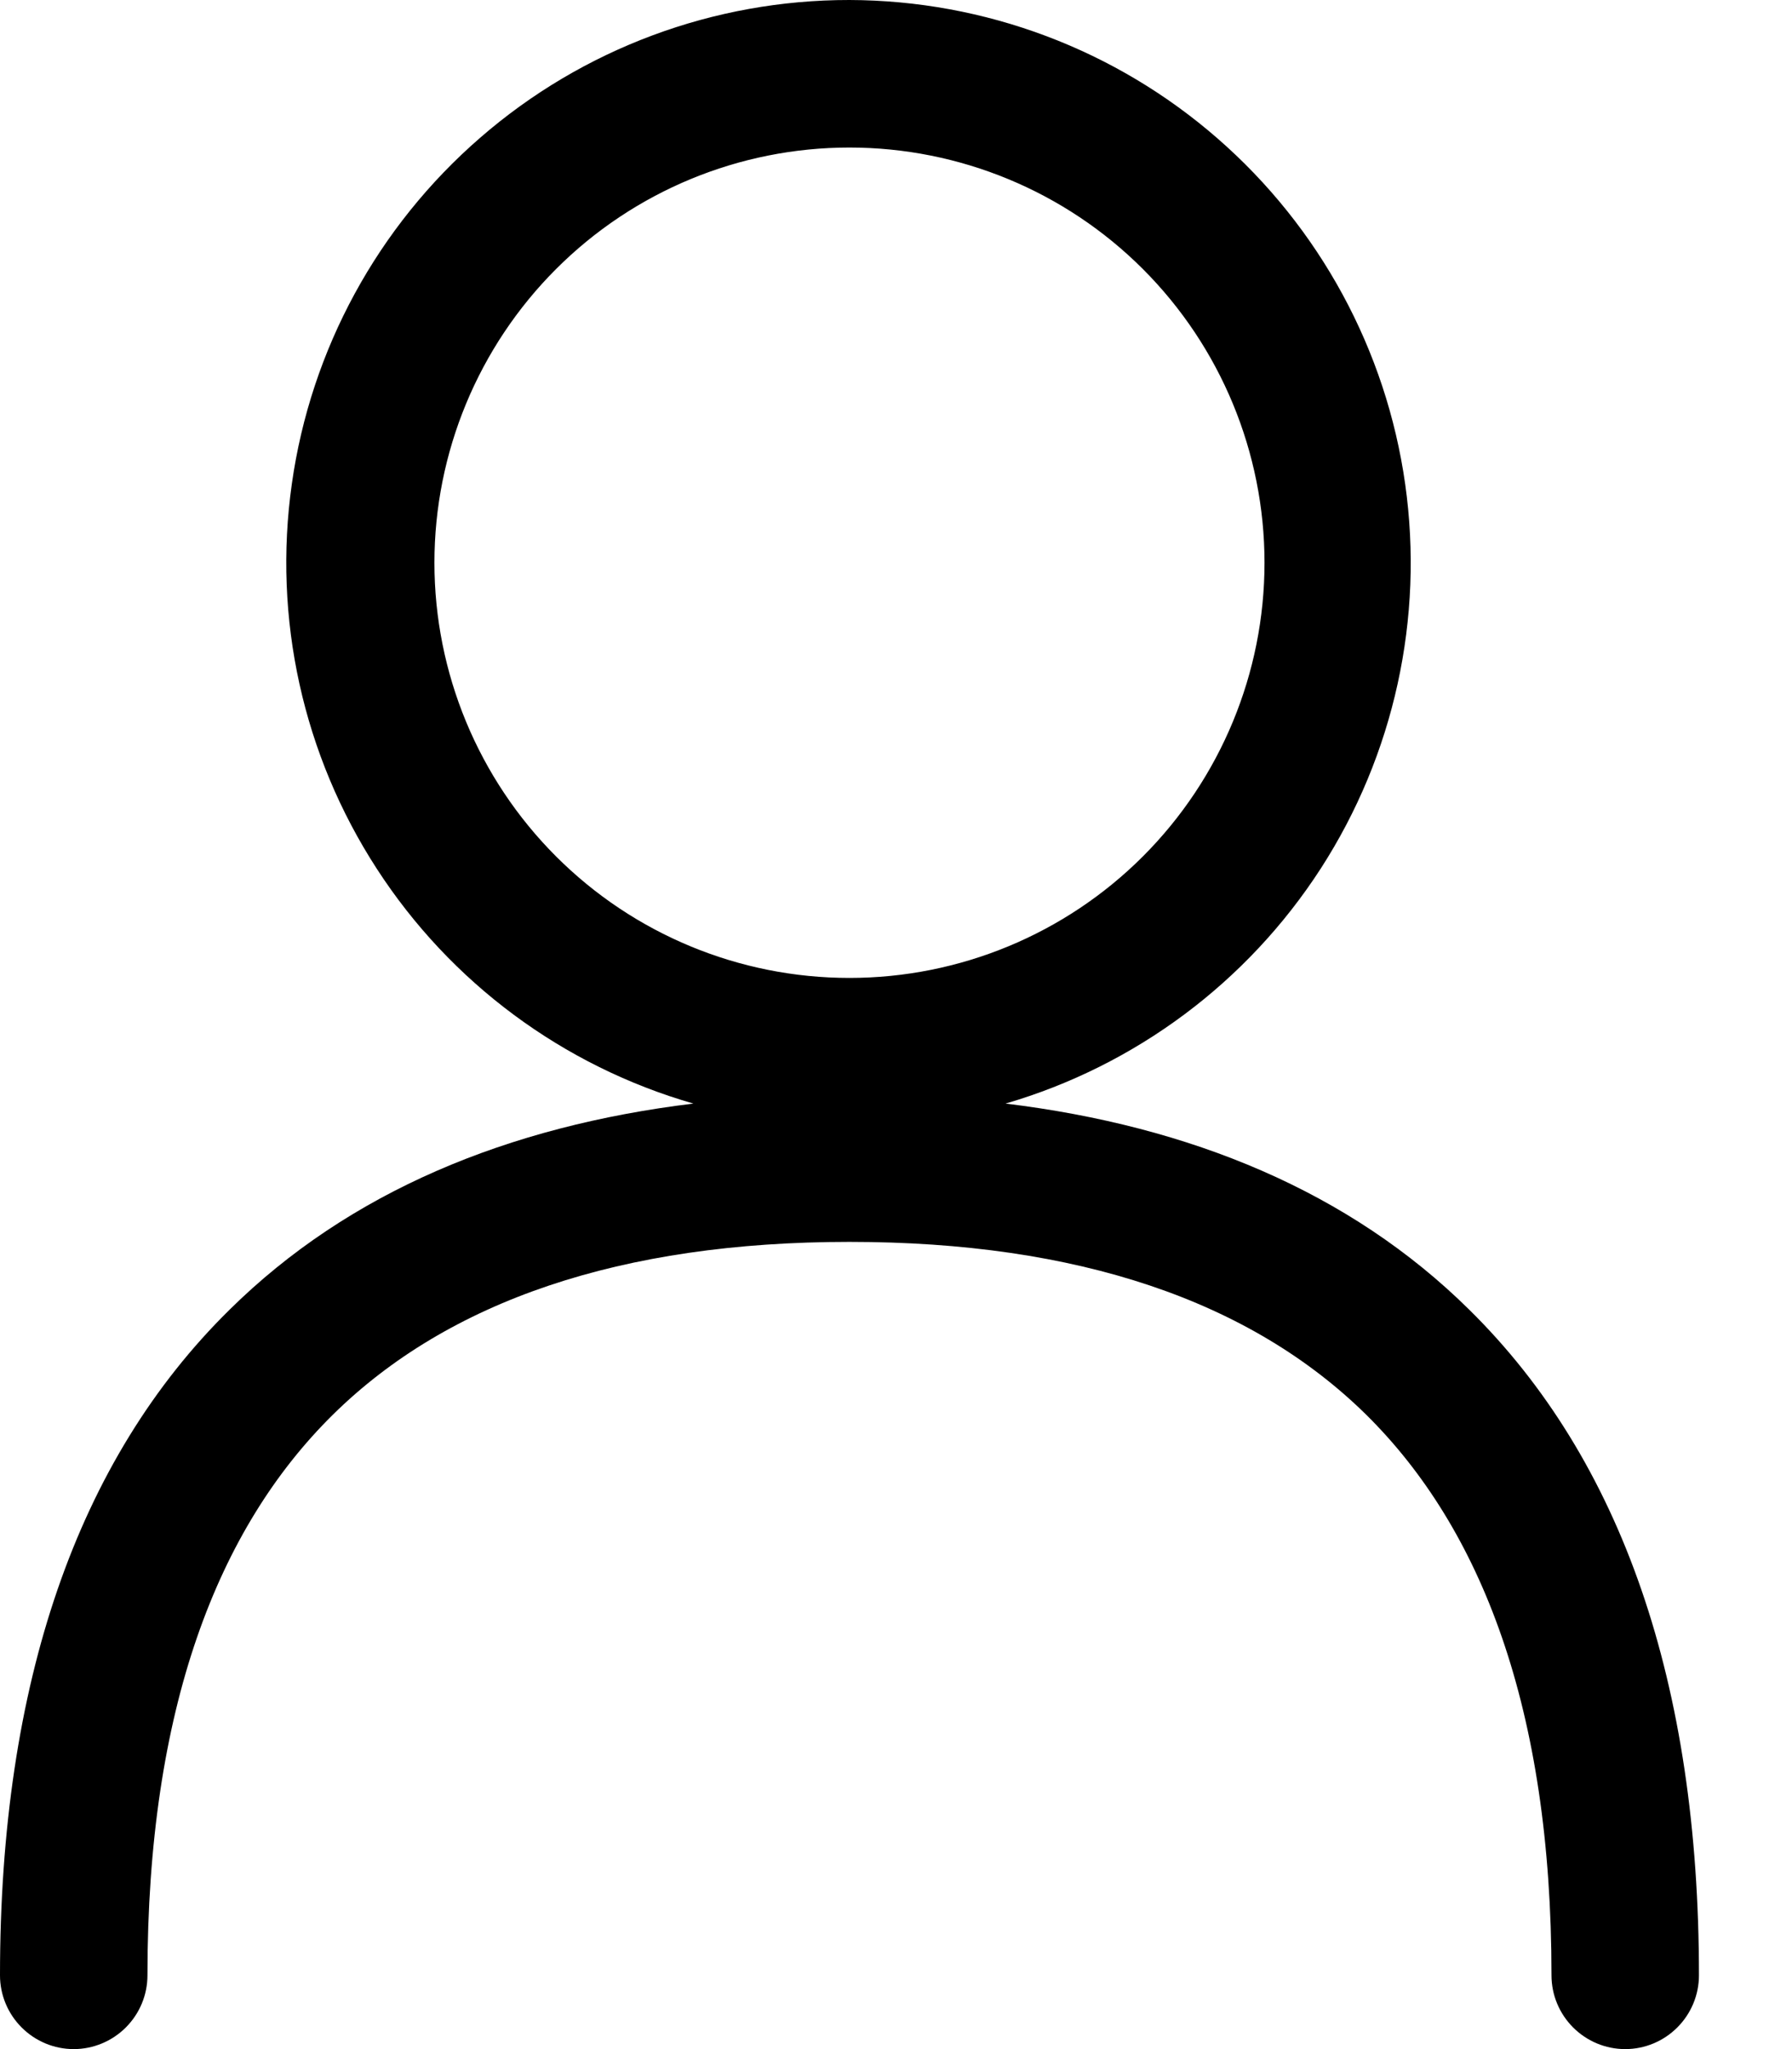 <svg width="14" height="16" viewBox="0 0 14 16" xmlns="http://www.w3.org/2000/svg">
<path fill-rule="evenodd" clip-rule="evenodd" d="M6.636 3.89999e-06C5.577 -0.001 4.552 0.38 3.752 1.075C2.951 1.769 2.428 2.729 2.28 3.778C2.131 4.828 2.367 5.895 2.944 6.784C3.52 7.673 4.398 8.324 5.417 8.617C3.97 8.793 2.728 9.304 1.793 10.227C0.602 11.399 0 13.146 0 15.424C0 15.577 0.061 15.723 0.169 15.831C0.277 15.939 0.423 16 0.576 16C0.728 16 0.875 15.939 0.983 15.831C1.091 15.723 1.152 15.577 1.152 15.424C1.152 13.339 1.701 11.933 2.601 11.046C3.503 10.158 4.851 9.697 6.636 9.697C8.422 9.697 9.77 10.158 10.673 11.046C11.572 11.934 12.121 13.339 12.121 15.424C12.121 15.577 12.182 15.723 12.29 15.831C12.398 15.939 12.544 16 12.697 16C12.85 16 12.996 15.939 13.104 15.831C13.212 15.723 13.273 15.577 13.273 15.424C13.273 13.146 12.67 11.4 11.479 10.227C10.546 9.305 9.303 8.793 7.856 8.617C8.871 8.321 9.745 7.669 10.319 6.781C10.892 5.893 11.126 4.827 10.978 3.78C10.83 2.733 10.309 1.775 9.512 1.081C8.715 0.386 7.694 0.003 6.636 3.89999e-06ZM3.394 4.394C3.394 3.534 3.736 2.709 4.344 2.101C4.952 1.493 5.776 1.152 6.636 1.152C7.496 1.152 8.321 1.493 8.929 2.101C9.537 2.709 9.879 3.534 9.879 4.394C9.879 5.254 9.537 6.079 8.929 6.687C8.321 7.295 7.496 7.636 6.636 7.636C5.776 7.636 4.952 7.295 4.344 6.687C3.736 6.079 3.394 5.254 3.394 4.394Z" fill="inherit"/>
</svg>
